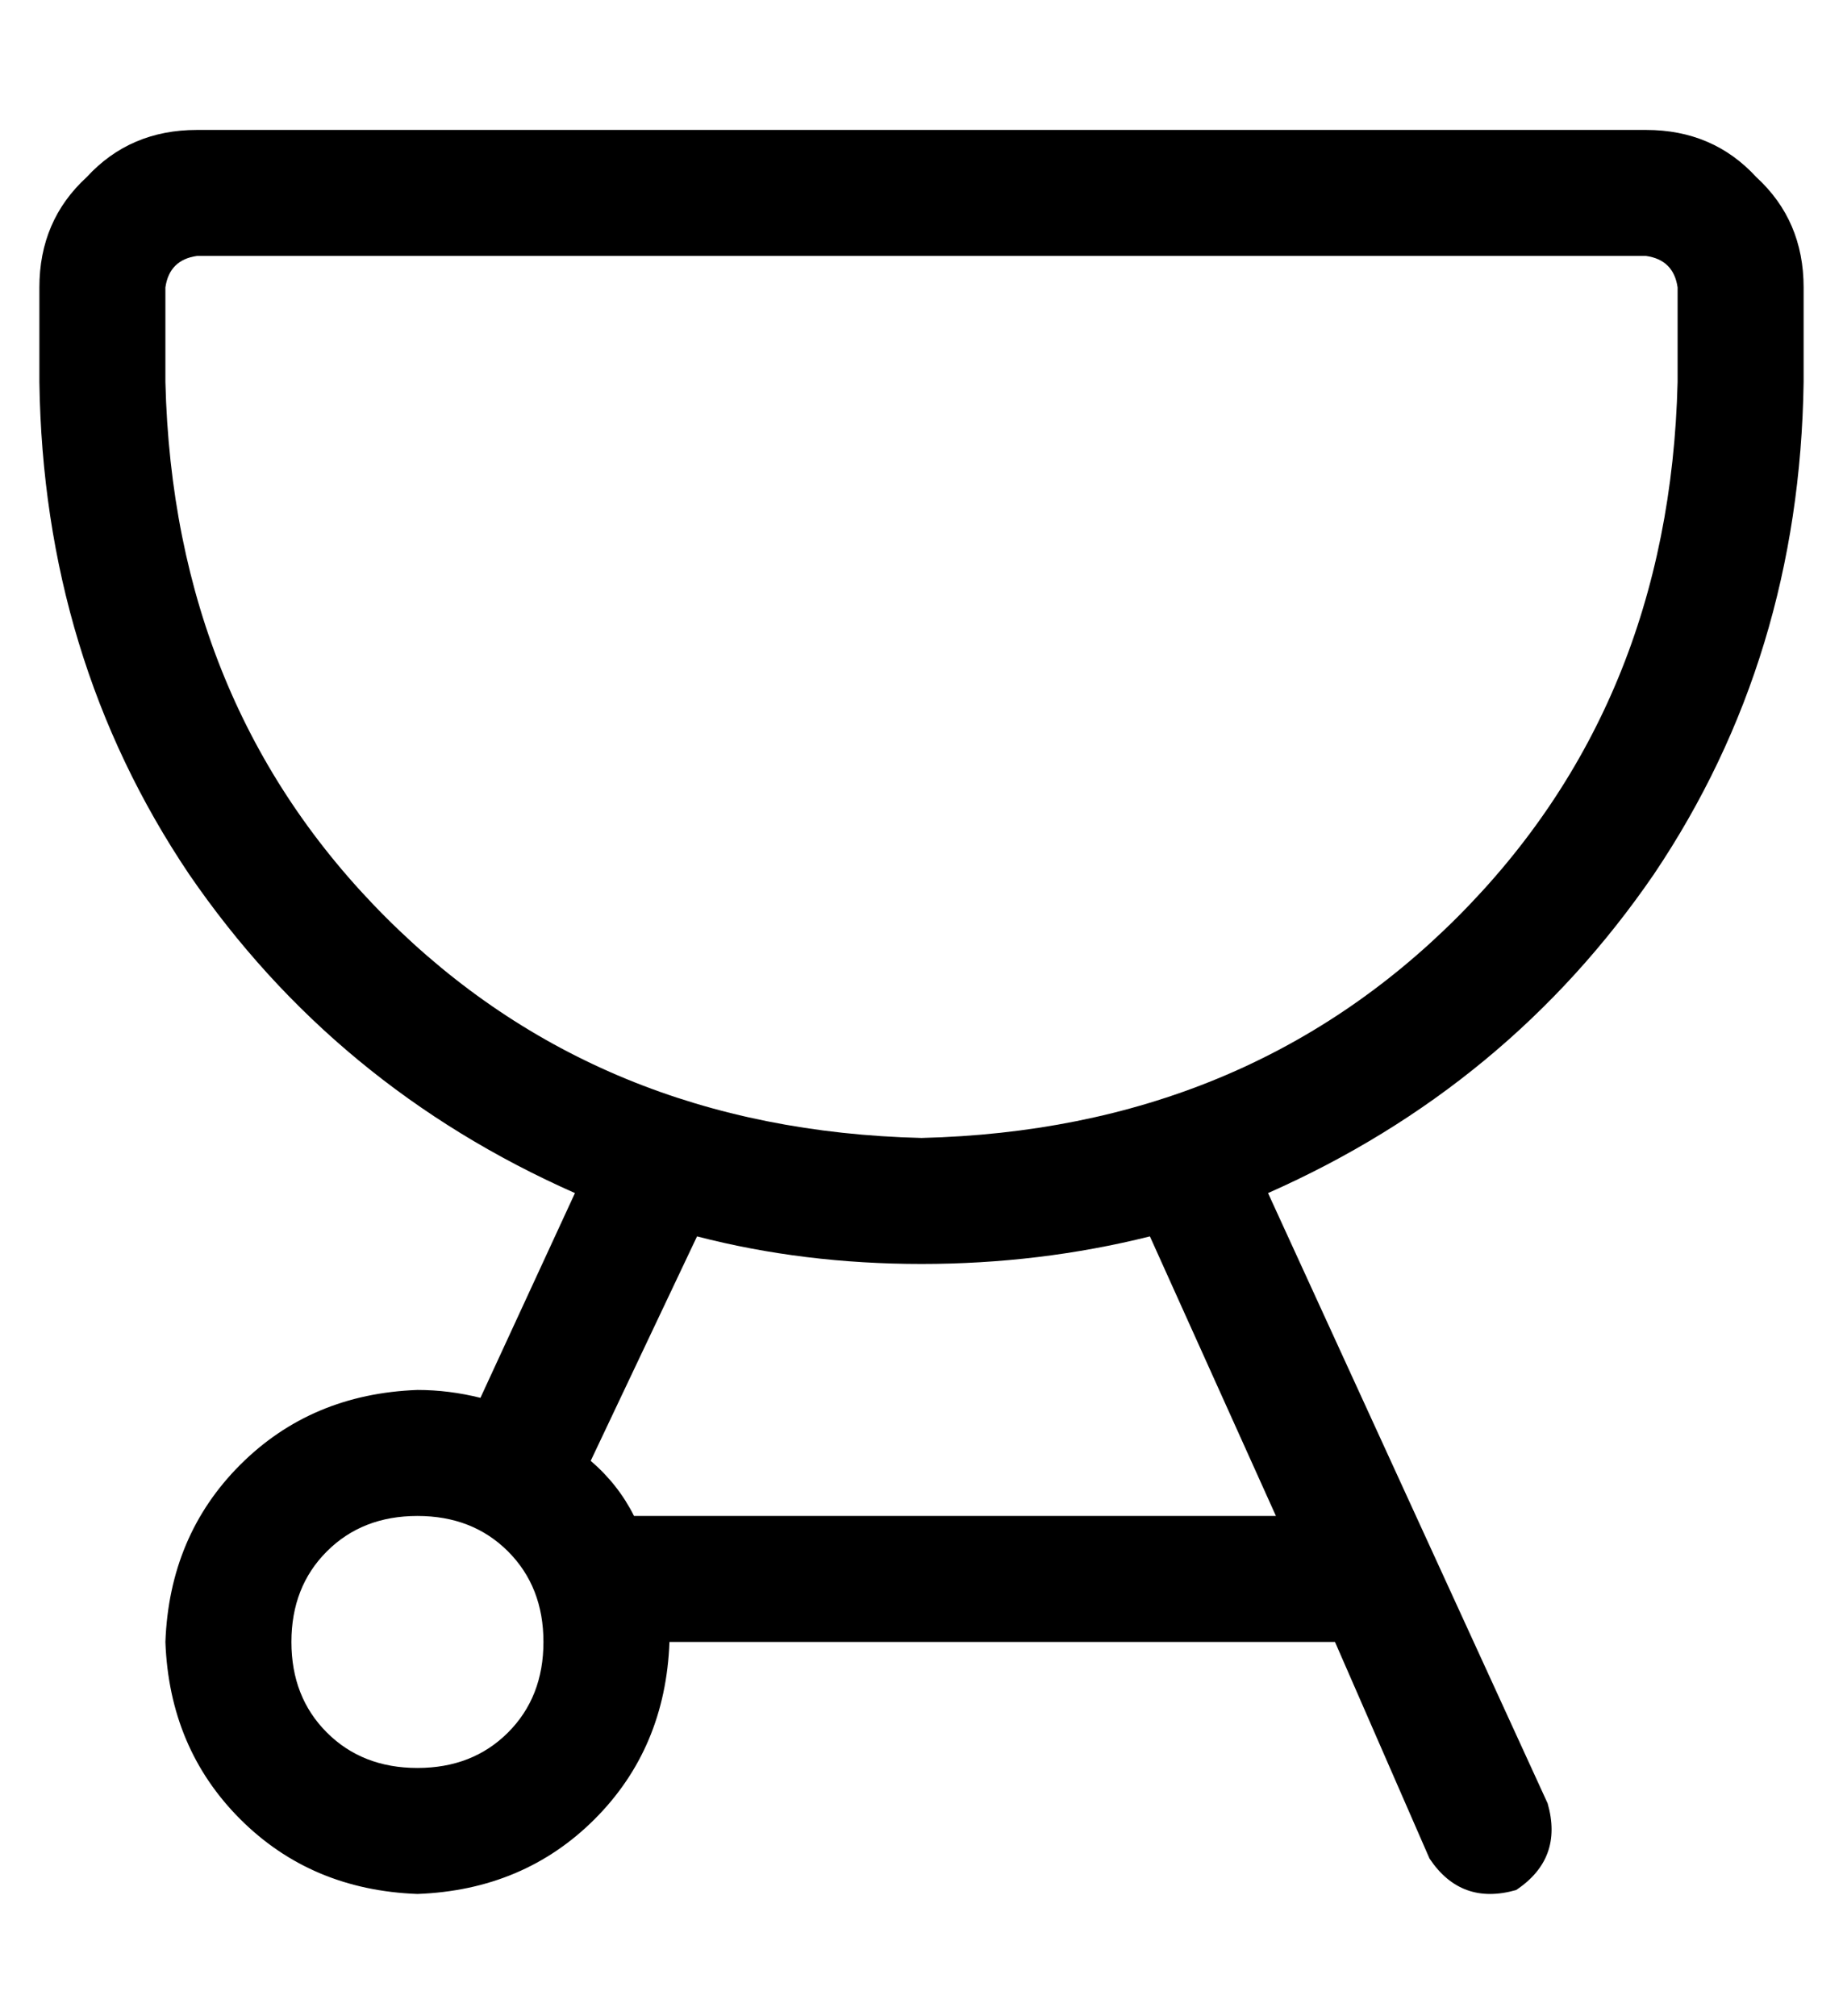 <?xml version="1.0" standalone="no"?>
<!DOCTYPE svg PUBLIC "-//W3C//DTD SVG 1.1//EN" "http://www.w3.org/Graphics/SVG/1.1/DTD/svg11.dtd" >
<svg xmlns="http://www.w3.org/2000/svg" xmlns:xlink="http://www.w3.org/1999/xlink" version="1.1" viewBox="-10 -40 468 512">
   <path fill="currentColor"
d="M408 25q7 1 8 8v24v0q-2 82 -56 136t-136 56q-82 -2 -136 -56t-56 -136v-24v0q1 -7 8 -8h368v0zM40 -7q-17 0 -28 12v0v0q-12 11 -12 28v24v0q1 70 38 125q37 54 98 81l-24 52v0q-8 -2 -16 -2q-27 1 -45 19t-19 45q1 27 19 45t45 19q27 -1 45 -19t19 -45h169v0l24 55v0
q8 12 22 8q12 -8 8 -22l-71 -155v0q61 -27 98 -81q37 -55 38 -125v-24v0q0 -17 -12 -28q-11 -12 -28 -12h-368v0zM140 331l27 -57l-27 57l27 -57q27 7 57 7t58 -7l32 71v0h-163v0q-4 -8 -11 -14v0zM96 409q-14 0 -23 -9v0v0q-9 -9 -9 -23t9 -23t23 -9t23 9t9 23t-9 23t-23 9
v0z" />
</svg>
